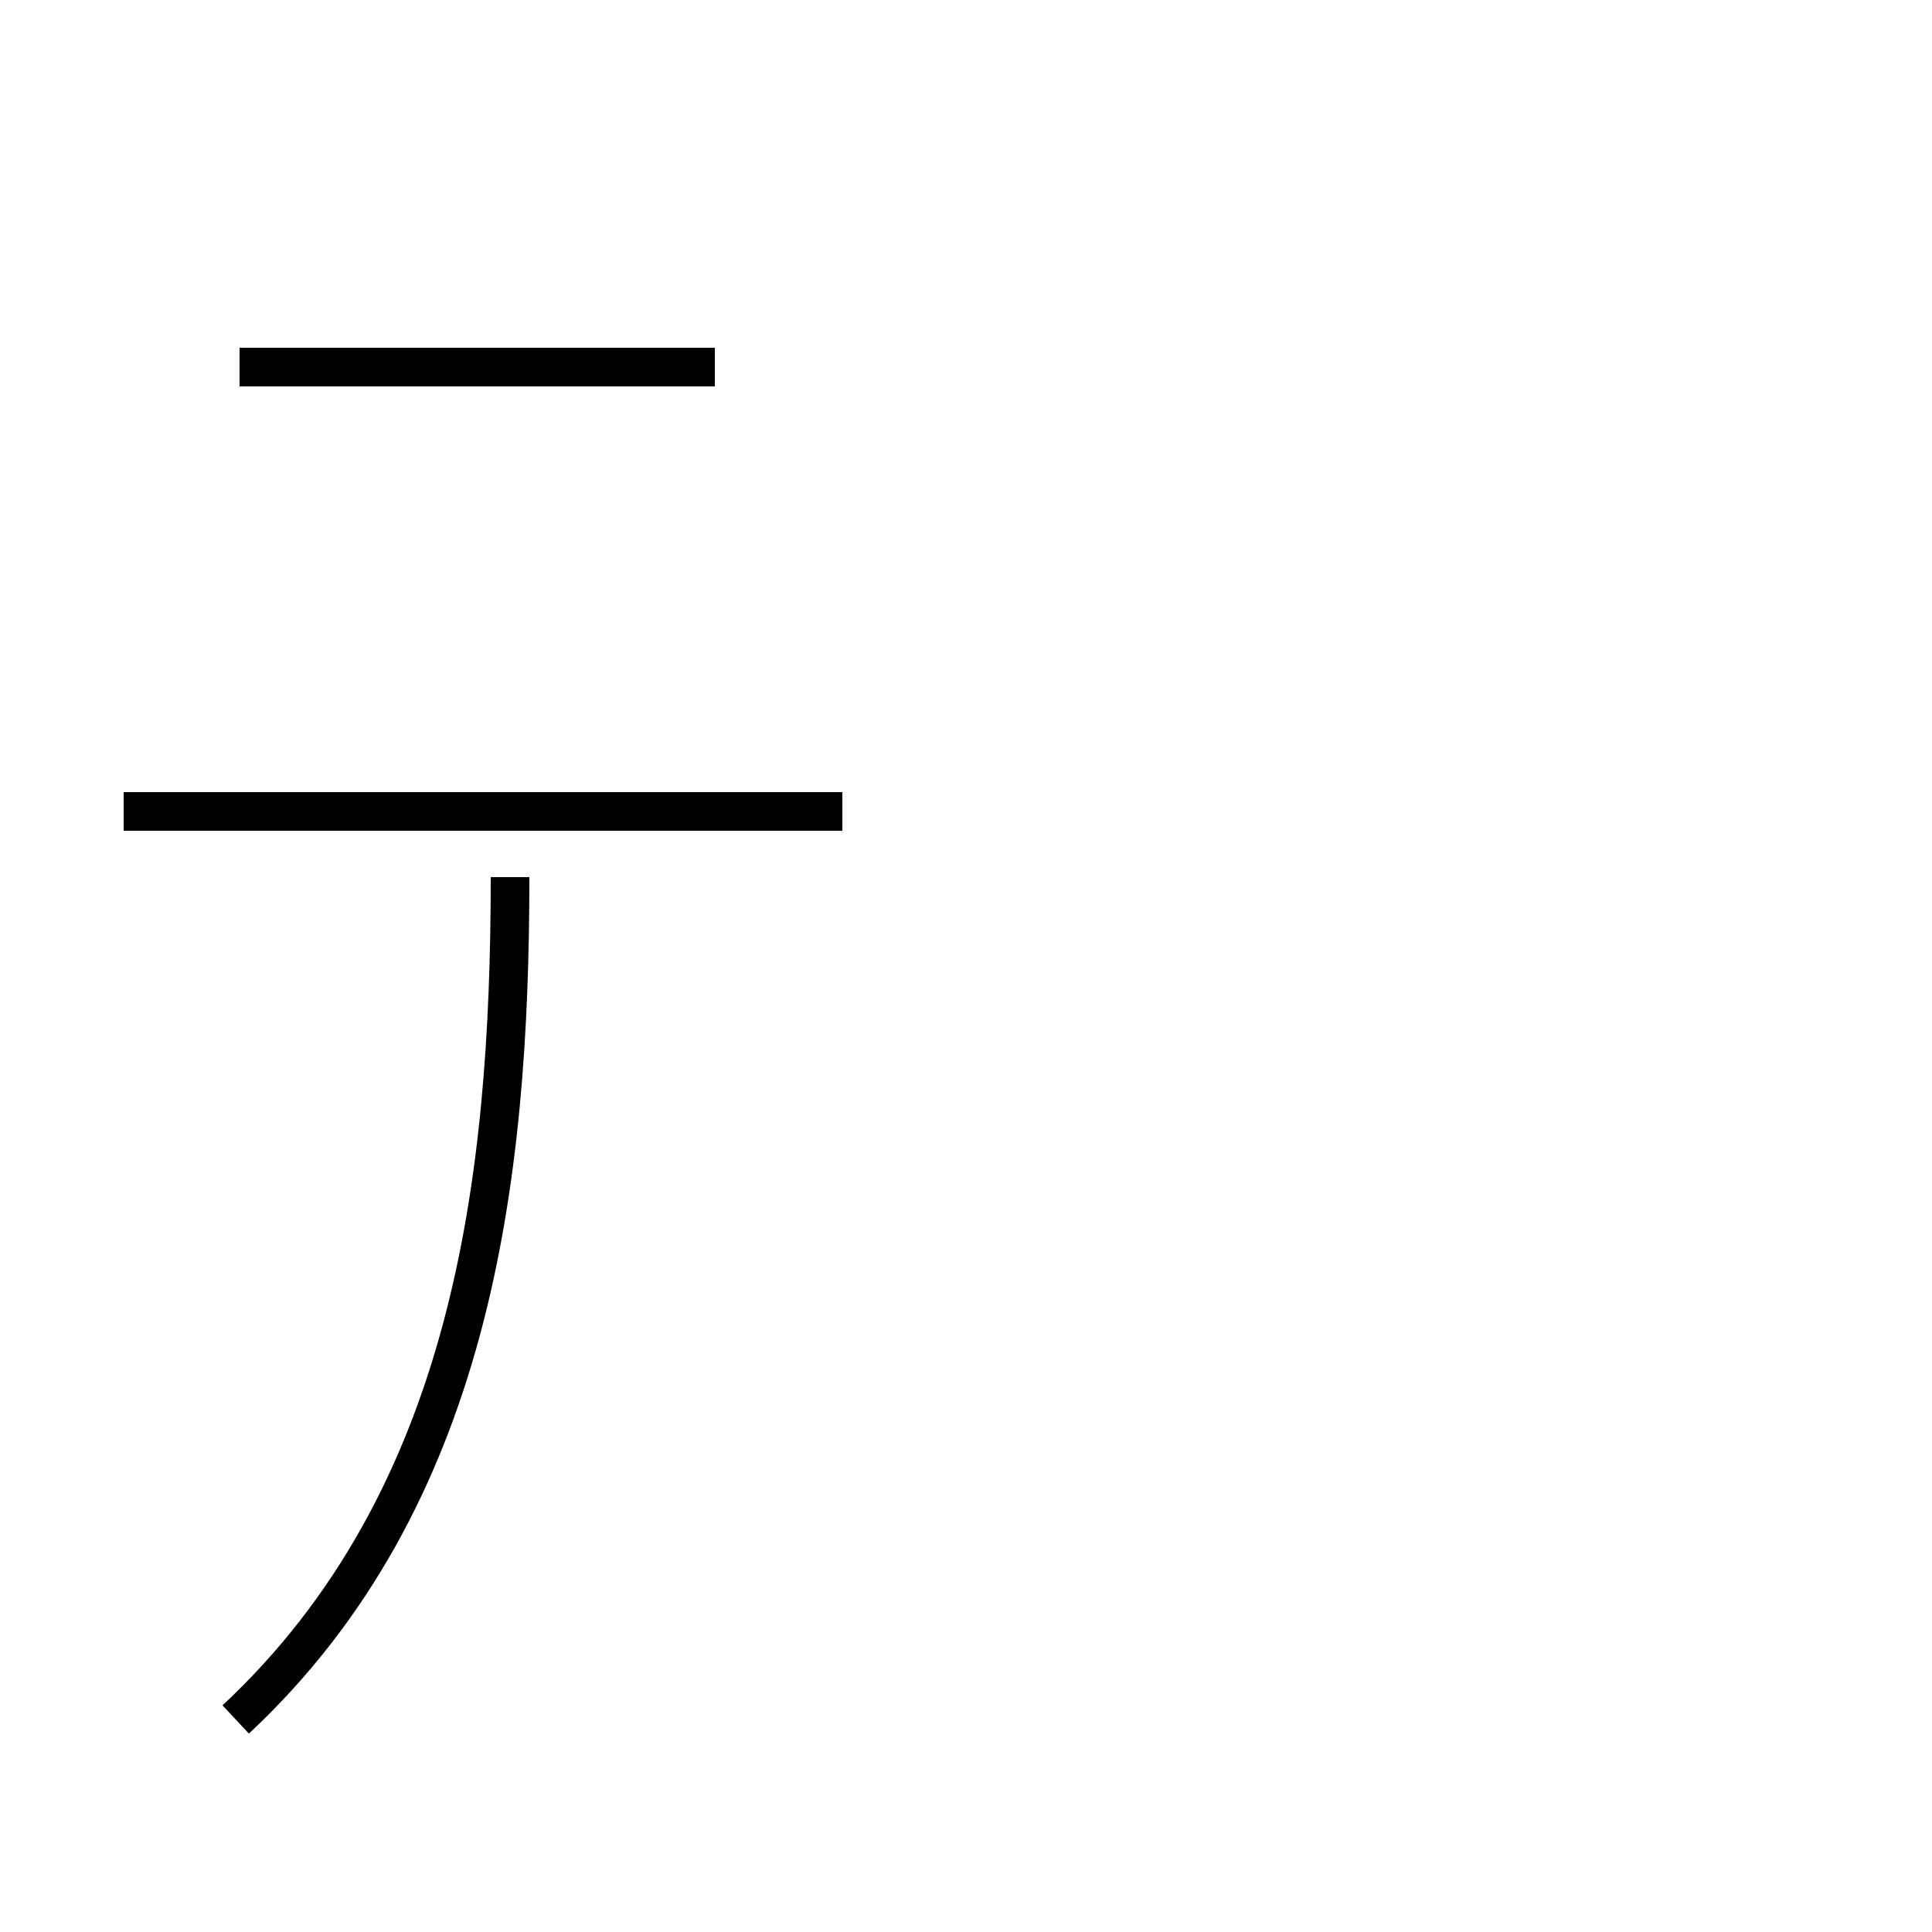 <?xml version='1.0' encoding='utf8'?>
<svg viewBox="0.0 -44.0 50.0 50.0" version="1.1" xmlns="http://www.w3.org/2000/svg">
<rect x="0.0" y="-44.0" width="50.0" height="50.0" fill="#808080" stroke="none"/>
<rect x="-1000" y="-1000" width="2000" height="2000" stroke="white" fill="white"/>
<g style="fill:none; stroke:#000000;  stroke-width:1">
<path d="M 18.5 34.5 L 6.2 34.5 M 3.2 23.0 L 21.8 23.0 M 6.1 -0.5 C 12.2 5.2 13.2 13.4 13.2 21.3 " transform="scale(1, -1)" />
</g>
</svg>